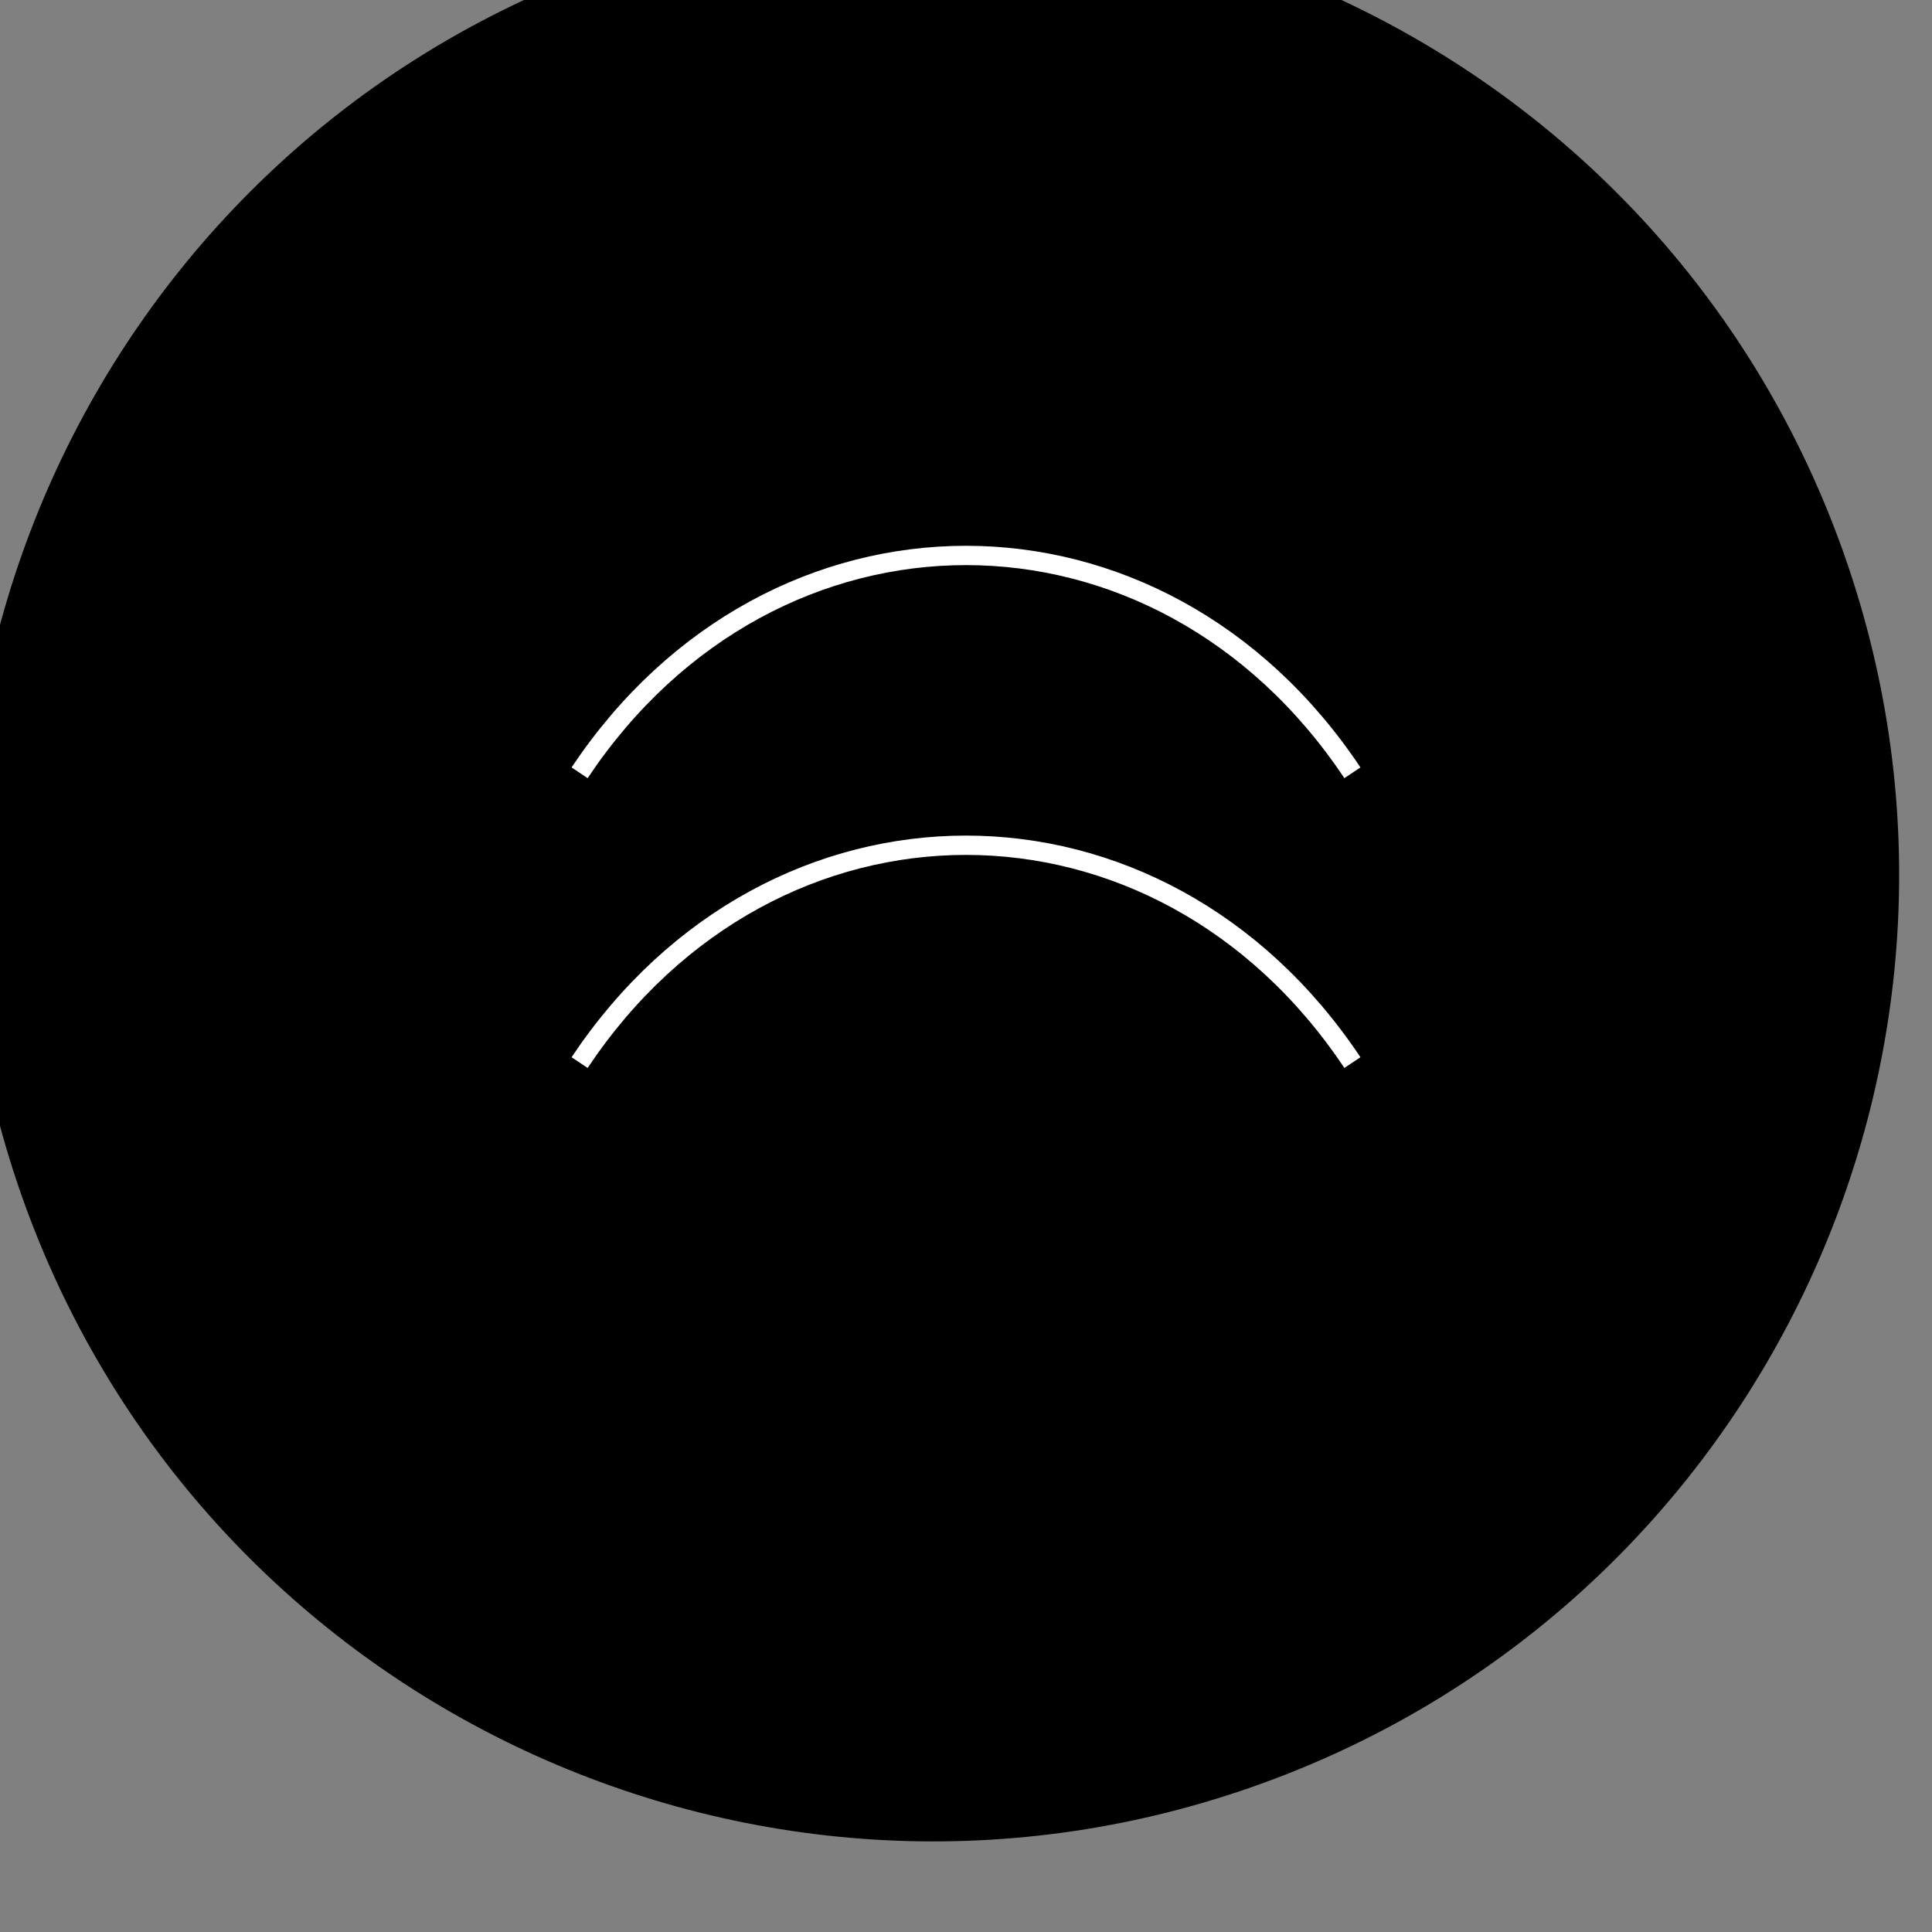 <svg xmlns="http://www.w3.org/2000/svg" viewBox="0 0 100 100">
  <rect x="0" y="0" width="100" height="100" fill="#808080" stroke="none"/>
  <defs>
    <linearGradient id="logo-gradient" x1="0%" y1="0%" x2="100%" y2="100%">
      <stop offset="0%" style="stop-color:hsl(180 50% 60%)" />
      <stop offset="100%" style="stop-color:hsl(205 70% 35%)" />
    </linearGradient>
  </defs>
  <path
    d="M50 10 C 77.6 10, 100 32.4, 100 60 C 100 87.6, 77.6 110, 50 110 C 22.4 110, 0 87.6, 0 60 C 0 32.4, 22.4 10, 50 10 Z"
    fill="url(#logo-gradient)"
    transform="rotate(-20 50 50) translate(0, -15)"
  />
  <path
    d="M35 55 C 45 40, 65 40, 75 55 M35 70 C 45 55, 65 55, 75 70"
    fill="none"
    stroke="white"
    strokeWidth="6"
    strokeLinecap="round"
    transform="translate(-5, -15)"
  />
</svg>
